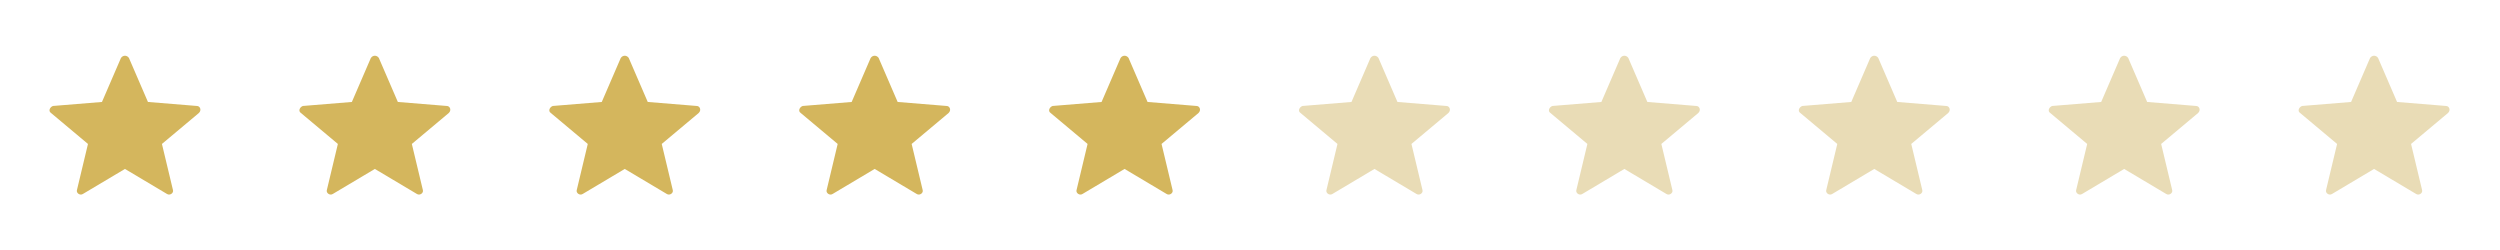 <!-- Generated by IcoMoon.io -->
<svg version="1.1" xmlns="http://www.w3.org/2000/svg" width="10244" height="1024" viewBox="0 0 10244 1024">
<title></title>
<g id="icomoon-ignore">
</g>
<path fill="#d4b65d" d="M528.384 237.568l77.824 180.224 200.704 16.384c12.288 0 20.48 16.384 8.192 28.672l-151.552 126.976 45.056 188.416c4.096 12.288-12.288 24.576-24.576 16.384l-172.032-102.4-172.032 102.4c-12.288 8.192-28.672-4.096-24.576-16.384l45.056-188.416-151.552-126.976c-12.288-8.192-4.096-24.576 8.192-28.672l200.704-16.384 77.824-180.224c8.192-12.288 24.576-12.288 32.768 0z"></path>
<path fill="#d4b65d" d="M1552.384 237.568l77.824 180.224 200.704 16.384c12.288 0 20.48 16.384 8.192 28.672l-151.552 126.976 45.056 188.416c4.096 12.288-12.288 24.576-24.576 16.384l-172.032-102.4-172.032 102.4c-12.288 8.192-28.672-4.096-24.576-16.384l45.056-188.416-151.552-126.976c-12.288-8.192-4.096-24.576 8.192-28.672l200.704-16.384 77.824-180.224c8.192-12.288 24.576-12.288 32.768 0z"></path>
<path fill="#d4b65d" d="M2576.384 237.568l77.824 180.224 200.704 16.384c12.288 0 20.48 16.384 8.192 28.672l-151.552 126.976 45.056 188.416c4.096 12.288-12.288 24.576-24.576 16.384l-172.032-102.4-172.032 102.4c-12.288 8.192-28.672-4.096-24.576-16.384l45.056-188.416-151.552-126.976c-12.288-8.192-4.096-24.576 8.192-28.672l200.704-16.384 77.824-180.224c8.192-12.288 24.576-12.288 32.768 0z"></path>
<path fill="#d4b65d" d="M3600.384 237.568l77.824 180.224 200.704 16.384c12.288 0 20.48 16.384 8.192 28.672l-151.552 126.976 45.056 188.416c4.096 12.288-12.288 24.576-24.576 16.384l-172.032-102.4-172.032 102.4c-12.288 8.192-28.672-4.096-24.576-16.384l45.056-188.416-151.552-126.976c-12.288-8.192-4.096-24.576 8.192-28.672l200.704-16.384 77.824-180.224c8.192-12.288 24.576-12.288 32.768 0z"></path>
<path fill="#d4b65d" d="M4624.384 237.568l77.824 180.224 200.704 16.384c12.288 0 20.48 16.384 8.192 28.672l-151.552 126.976 45.056 188.416c4.096 12.288-12.288 24.576-24.576 16.384l-172.032-102.4-172.032 102.4c-12.288 8.192-28.672-4.096-24.576-16.384l45.056-188.416-151.552-126.976c-12.288-8.192-4.096-24.576 8.192-28.672l200.704-16.384 77.824-180.224c8.192-12.288 24.576-12.288 32.768 0z"></path>
<path fill="#e9dcb6" d="M5648.384 237.568l77.824 180.224 200.704 16.384c12.288 0 20.48 16.384 8.192 28.672l-151.552 126.976 45.056 188.416c4.096 12.288-12.288 24.576-24.576 16.384l-172.032-102.4-172.032 102.4c-12.288 8.192-28.672-4.096-24.576-16.384l45.056-188.416-151.552-126.976c-12.288-8.192-4.096-24.576 8.192-28.672l200.704-16.384 77.824-180.224c8.192-12.288 24.576-12.288 32.768 0z"></path>
<path fill="#e9dcb6" d="M6672.384 237.568l77.824 180.224 200.704 16.384c12.288 0 20.48 16.384 8.192 28.672l-151.552 126.976 45.056 188.416c4.096 12.288-12.288 24.576-24.576 16.384l-172.032-102.4-172.032 102.4c-12.288 8.192-28.672-4.096-24.576-16.384l45.056-188.416-151.552-126.976c-12.288-8.192-4.096-24.576 8.192-28.672l200.704-16.384 77.824-180.224c8.192-12.288 24.576-12.288 32.768 0z"></path>
<path fill="#e9dcb6" d="M7696.384 237.568l77.824 180.224 200.704 16.384c12.288 0 20.48 16.384 8.192 28.672l-151.552 126.976 45.056 188.416c4.096 12.288-12.288 24.576-24.576 16.384l-172.032-102.4-172.032 102.4c-12.288 8.192-28.672-4.096-24.576-16.384l45.056-188.416-151.552-126.976c-12.288-8.192-4.096-24.576 8.192-28.672l200.704-16.384 77.824-180.224c8.192-12.288 24.576-12.288 32.768 0z"></path>
<path fill="#e9dcb6" d="M8720.384 237.568l77.824 180.224 200.704 16.384c12.288 0 20.48 16.384 8.192 28.672l-151.552 126.976 45.056 188.416c4.096 12.288-12.288 24.576-24.576 16.384l-172.032-102.4-172.032 102.4c-12.288 8.192-28.672-4.096-24.576-16.384l45.056-188.416-151.552-126.976c-12.288-8.192-4.096-24.576 8.192-28.672l200.704-16.384 77.824-180.224c8.192-12.288 24.576-12.288 32.768 0z"></path>
<path fill="#e9dcb6" d="M9744.384 237.568l77.824 180.224 200.704 16.384c12.288 0 20.48 16.384 8.192 28.672l-151.552 126.976 45.056 188.416c4.096 12.288-12.288 24.576-24.576 16.384l-172.032-102.4-172.032 102.4c-12.288 8.192-28.672-4.096-24.576-16.384l45.056-188.416-151.552-126.976c-12.288-8.192-4.096-24.576 8.192-28.672l200.704-16.384 77.824-180.224c8.192-12.288 24.576-12.288 32.768 0z"></path>
</svg>
